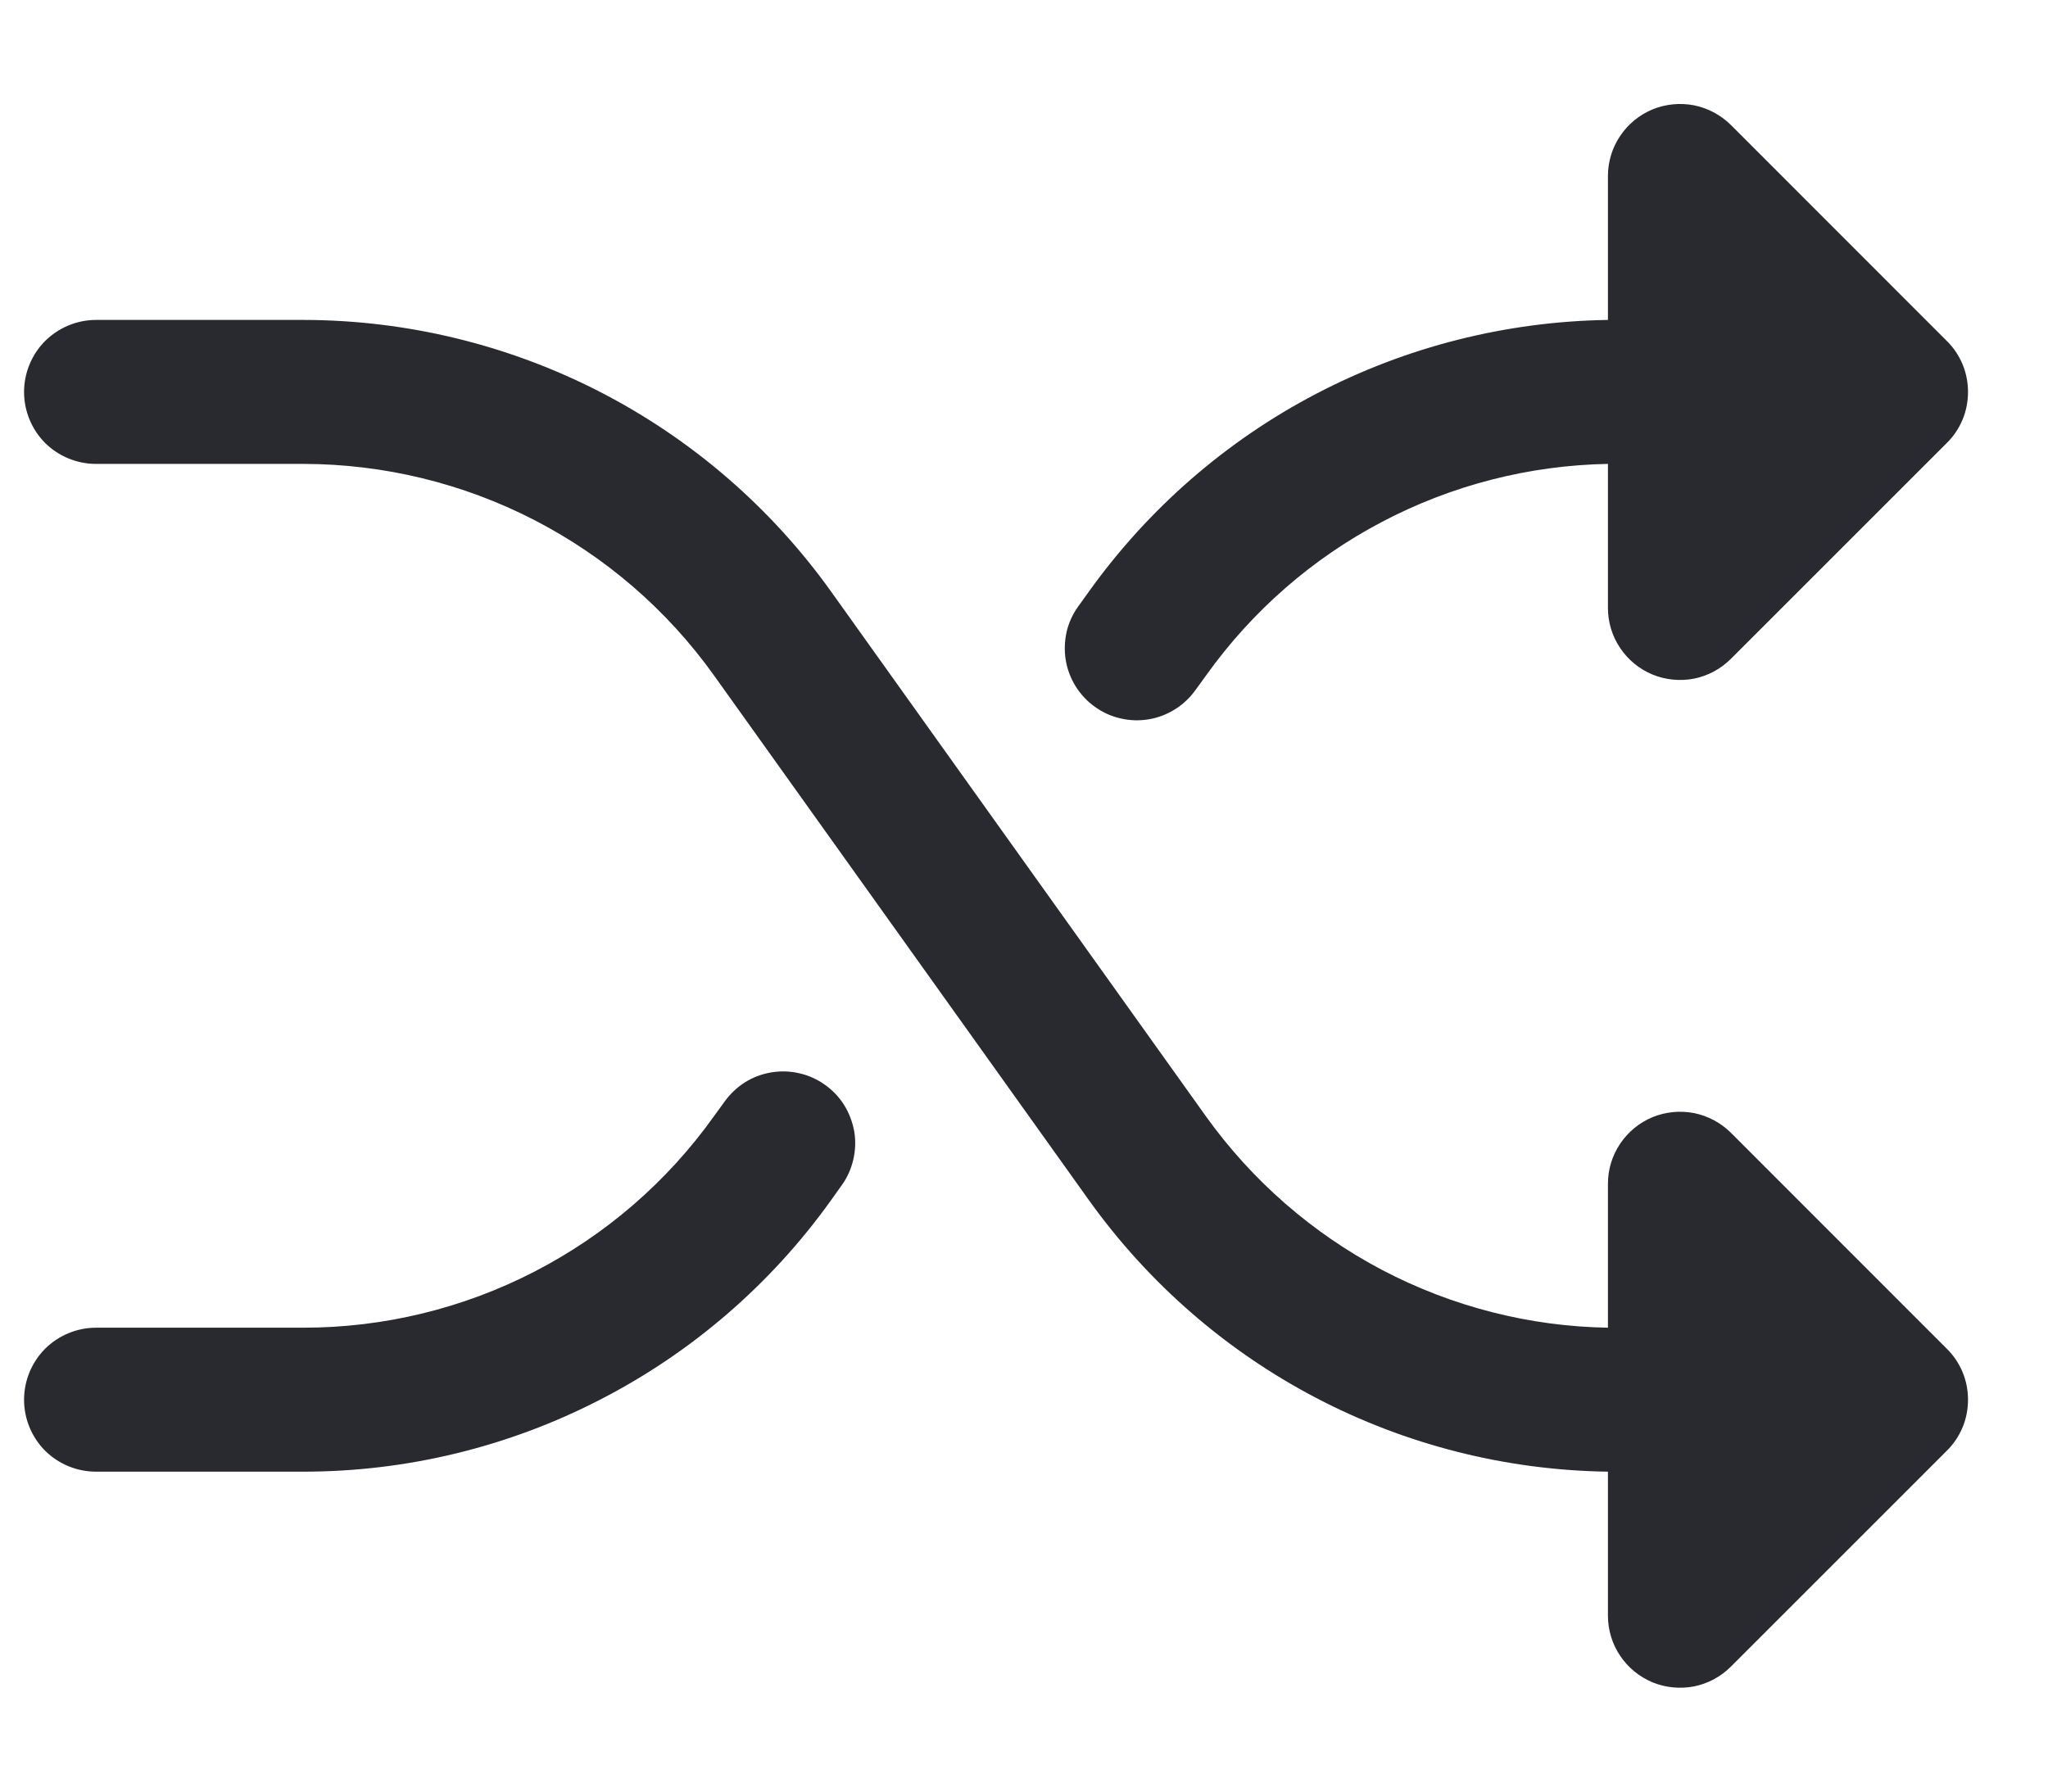 <svg width="16" height="14" viewBox="0 0 16 14" fill="none" xmlns="http://www.w3.org/2000/svg">
<path d="M15.21 10.54C15.263 10.592 15.304 10.654 15.333 10.723C15.361 10.791 15.375 10.864 15.375 10.938C15.375 11.012 15.361 11.085 15.333 11.153C15.304 11.222 15.263 11.284 15.21 11.336L13.523 13.023C13.444 13.102 13.344 13.156 13.235 13.178C13.126 13.199 13.012 13.188 12.91 13.146C12.807 13.103 12.719 13.031 12.657 12.938C12.595 12.846 12.562 12.737 12.562 12.625V11.5C11.768 11.489 10.987 11.292 10.283 10.924C9.579 10.556 8.972 10.027 8.509 9.381L5.576 5.275C5.211 4.765 4.73 4.35 4.173 4.063C3.616 3.776 2.998 3.626 2.371 3.625H0.75C0.601 3.625 0.458 3.566 0.352 3.461C0.247 3.355 0.188 3.212 0.188 3.063C0.188 2.914 0.247 2.771 0.352 2.665C0.458 2.56 0.601 2.5 0.75 2.5H2.371C3.177 2.501 3.971 2.694 4.687 3.062C5.404 3.431 6.022 3.965 6.491 4.62L9.424 8.727C9.783 9.227 10.253 9.637 10.798 9.924C11.343 10.21 11.947 10.365 12.562 10.375V9.25C12.562 9.139 12.595 9.03 12.657 8.938C12.719 8.845 12.807 8.773 12.91 8.73C13.012 8.688 13.126 8.677 13.235 8.698C13.344 8.72 13.444 8.774 13.523 8.852L15.21 10.54ZM8.555 5.524C8.615 5.567 8.683 5.598 8.755 5.614C8.827 5.631 8.901 5.633 8.974 5.621C9.047 5.609 9.117 5.582 9.179 5.543C9.242 5.504 9.296 5.453 9.339 5.393L9.424 5.276C9.782 4.775 10.252 4.364 10.797 4.078C11.342 3.791 11.947 3.636 12.562 3.625V4.75C12.562 4.862 12.595 4.971 12.657 5.063C12.719 5.156 12.807 5.228 12.91 5.271C13.012 5.313 13.126 5.324 13.235 5.303C13.344 5.281 13.444 5.227 13.523 5.148L15.21 3.461C15.263 3.409 15.304 3.347 15.333 3.278C15.361 3.21 15.375 3.137 15.375 3.063C15.375 2.989 15.361 2.916 15.333 2.848C15.304 2.779 15.263 2.717 15.21 2.665L13.523 0.977C13.444 0.899 13.344 0.845 13.235 0.823C13.126 0.802 13.012 0.813 12.91 0.855C12.807 0.898 12.719 0.97 12.657 1.063C12.595 1.155 12.562 1.264 12.562 1.375V2.5C11.768 2.512 10.987 2.709 10.283 3.077C9.579 3.445 8.972 3.974 8.509 4.62L8.425 4.737C8.381 4.797 8.35 4.865 8.333 4.937C8.317 5.01 8.314 5.084 8.326 5.158C8.338 5.231 8.365 5.301 8.404 5.364C8.443 5.426 8.494 5.481 8.555 5.524ZM6.445 8.477C6.385 8.434 6.317 8.403 6.245 8.387C6.173 8.37 6.099 8.368 6.026 8.38C5.953 8.392 5.883 8.418 5.821 8.457C5.758 8.497 5.704 8.548 5.661 8.608L5.576 8.725C5.212 9.235 4.731 9.651 4.173 9.938C3.616 10.225 2.998 10.375 2.371 10.375H0.75C0.601 10.375 0.458 10.435 0.352 10.54C0.247 10.646 0.188 10.789 0.188 10.938C0.188 11.087 0.247 11.23 0.352 11.336C0.458 11.441 0.601 11.5 0.75 11.5H2.371C3.177 11.5 3.971 11.307 4.687 10.938C5.404 10.57 6.022 10.036 6.491 9.381L6.575 9.263C6.619 9.203 6.649 9.135 6.666 9.063C6.683 8.991 6.686 8.916 6.674 8.843C6.661 8.77 6.635 8.7 6.596 8.637C6.557 8.574 6.506 8.52 6.445 8.477Z" fill="#292930"/>
</svg>
